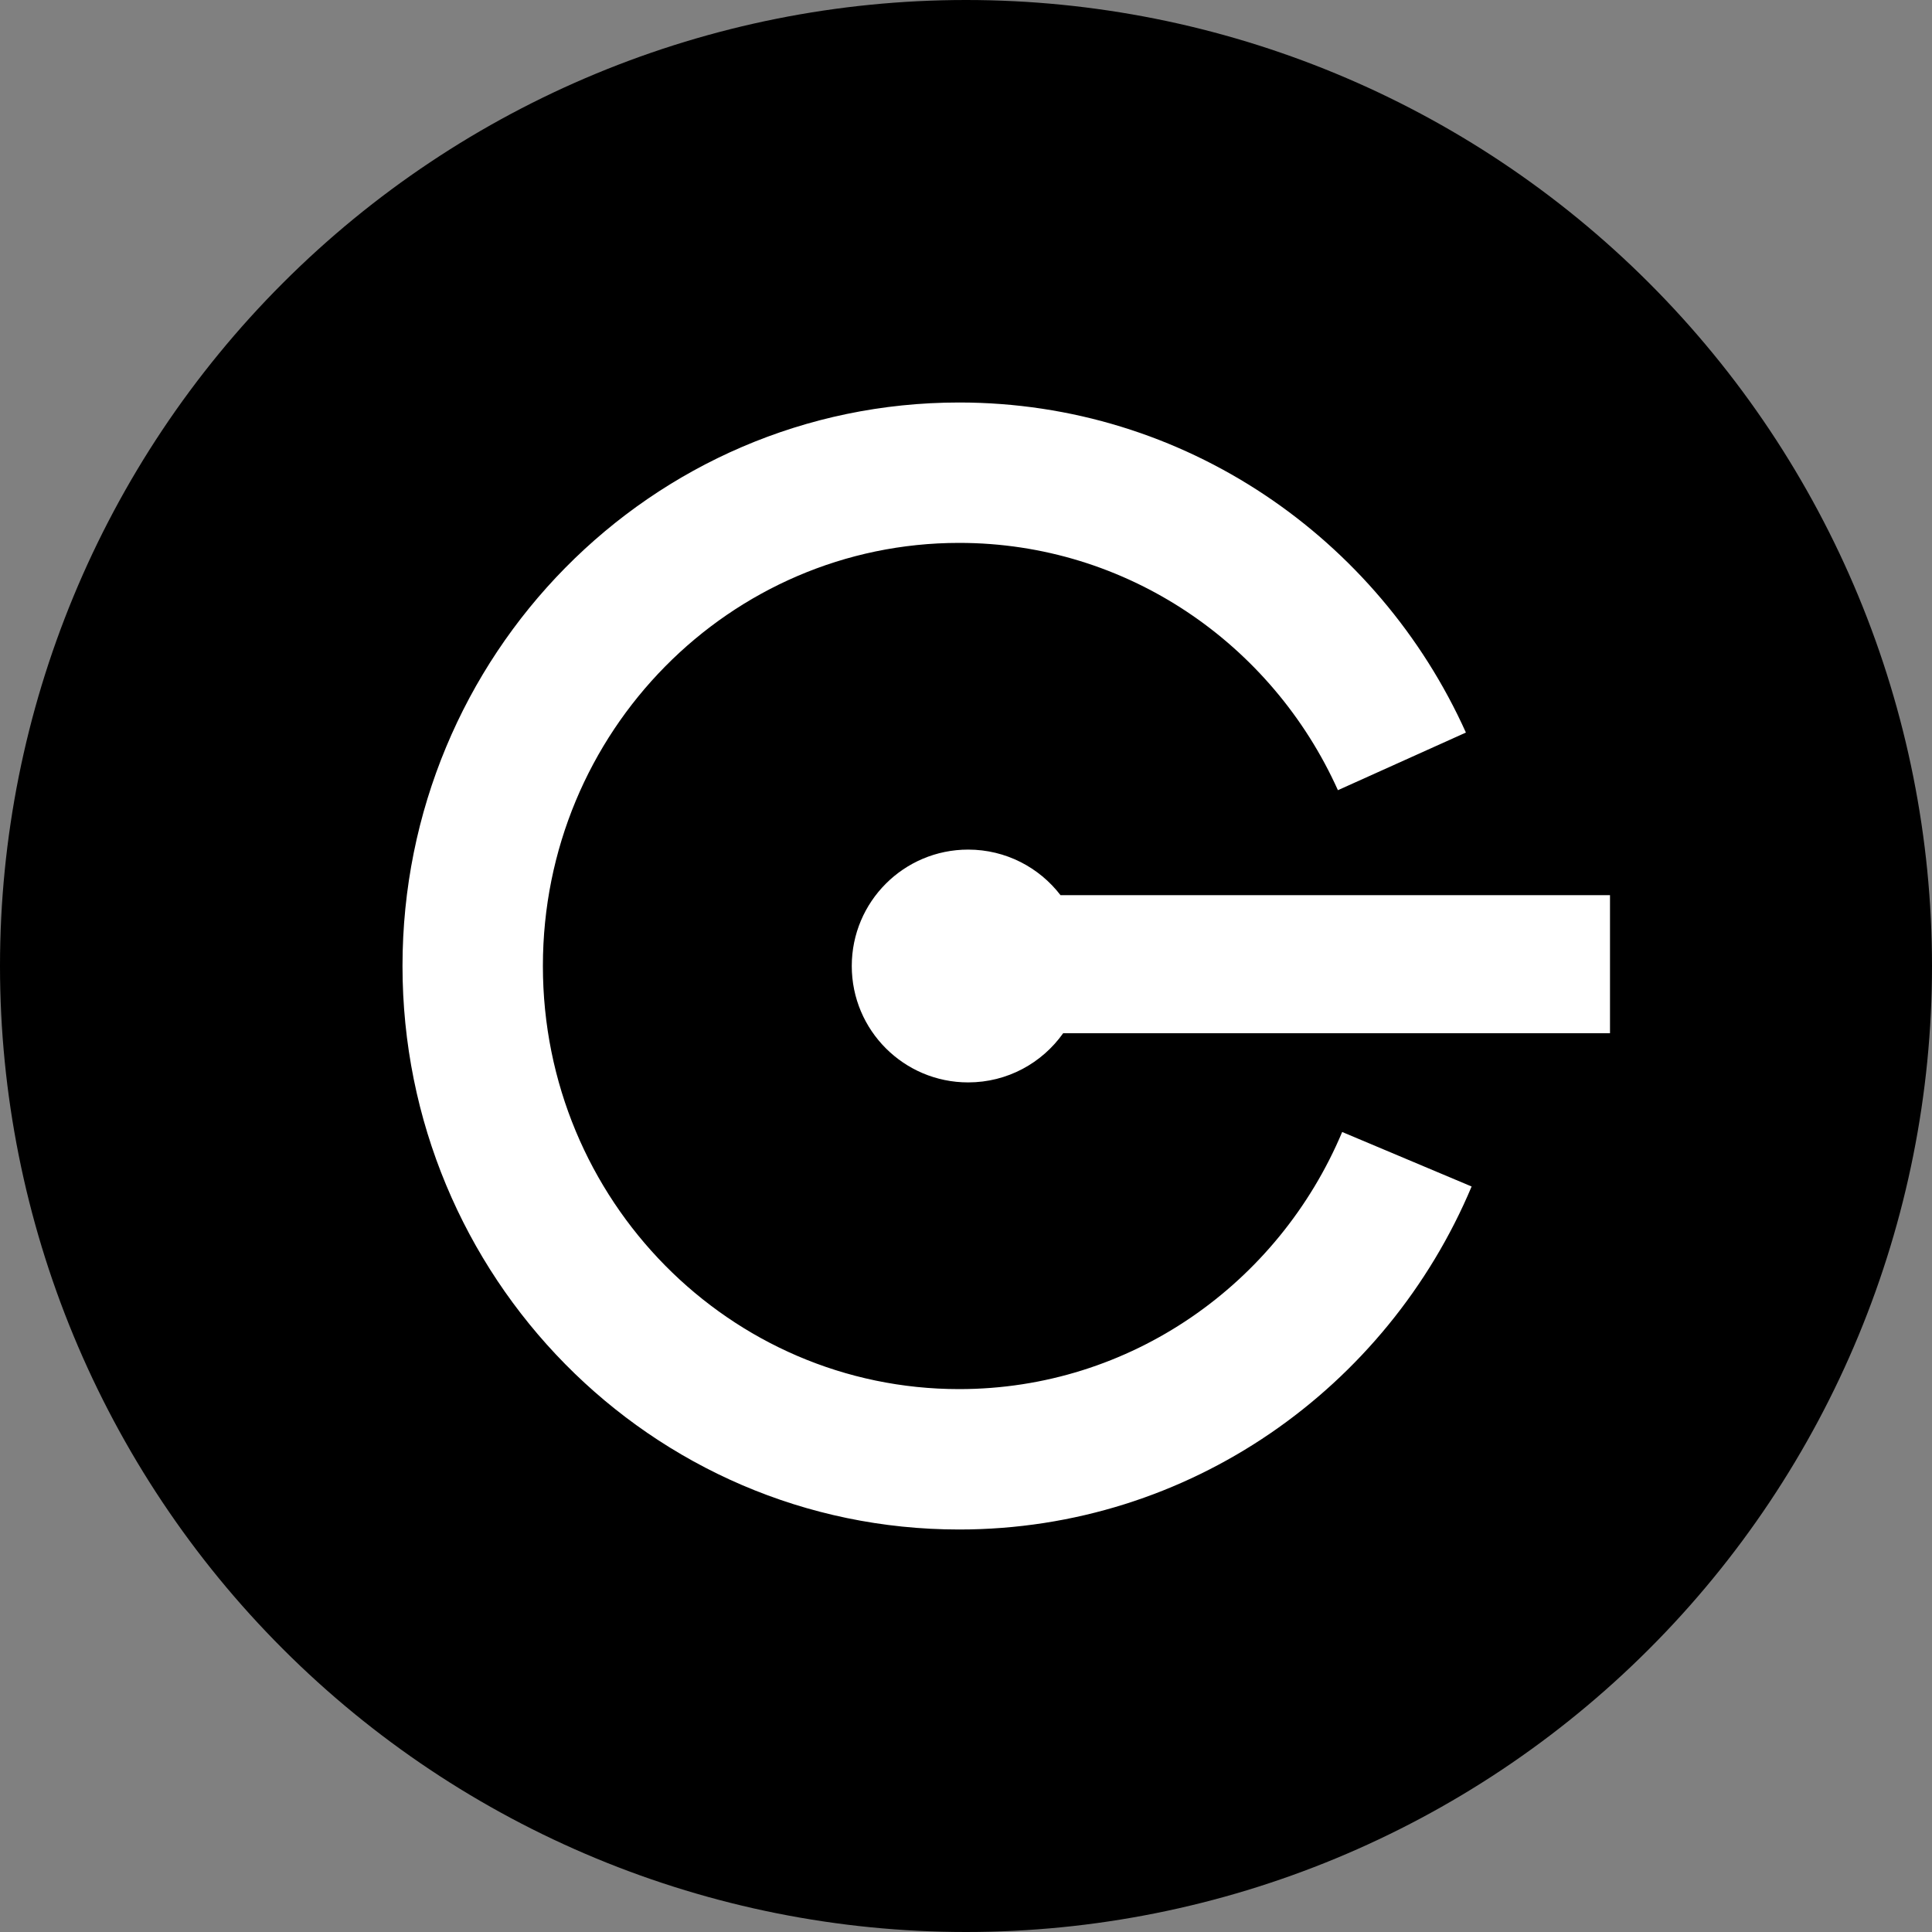 <svg width="24" height="24" viewBox="0 0 24 24" fill="none" xmlns="http://www.w3.org/2000/svg">
<rect x="0" y="0" width="24" height="24" fill="#808080" stroke="none"/>
<path d="M12 0C15.183 0 18.235 1.264 20.485 3.515C22.736 5.765 24 8.817 24 12C24 15.183 22.736 18.235 20.485 20.485C18.235 22.736 15.183 24 12 24C8.817 24 5.765 22.736 3.515 20.485C1.264 18.235 0 15.183 0 12C0 8.817 1.264 5.765 3.515 3.515C5.765 1.264 8.817 0 12 0Z" fill="black"/>
<path d="M11.915 6.744C9.07 6.744 6.744 9.086 6.744 12C6.744 14.914 9.07 17.256 11.915 17.256C14.044 17.256 15.881 15.947 16.673 14.062L18.281 14.739C17.231 17.237 14.781 19 11.915 19C8.085 19 5 15.855 5 12C5 8.145 8.085 5 11.915 5C14.719 5 17.124 6.688 18.21 9.1L16.62 9.816C15.802 7.997 13.998 6.744 11.915 6.744Z" fill="white"/>
<path d="M13.207 12.835C12.945 13.205 12.514 13.446 12.027 13.446C11.228 13.446 10.581 12.799 10.581 12C10.581 11.201 11.228 10.554 12.027 10.554C12.494 10.554 12.91 10.776 13.174 11.12H20V12.835H13.207Z" fill="white"/>
</svg>
